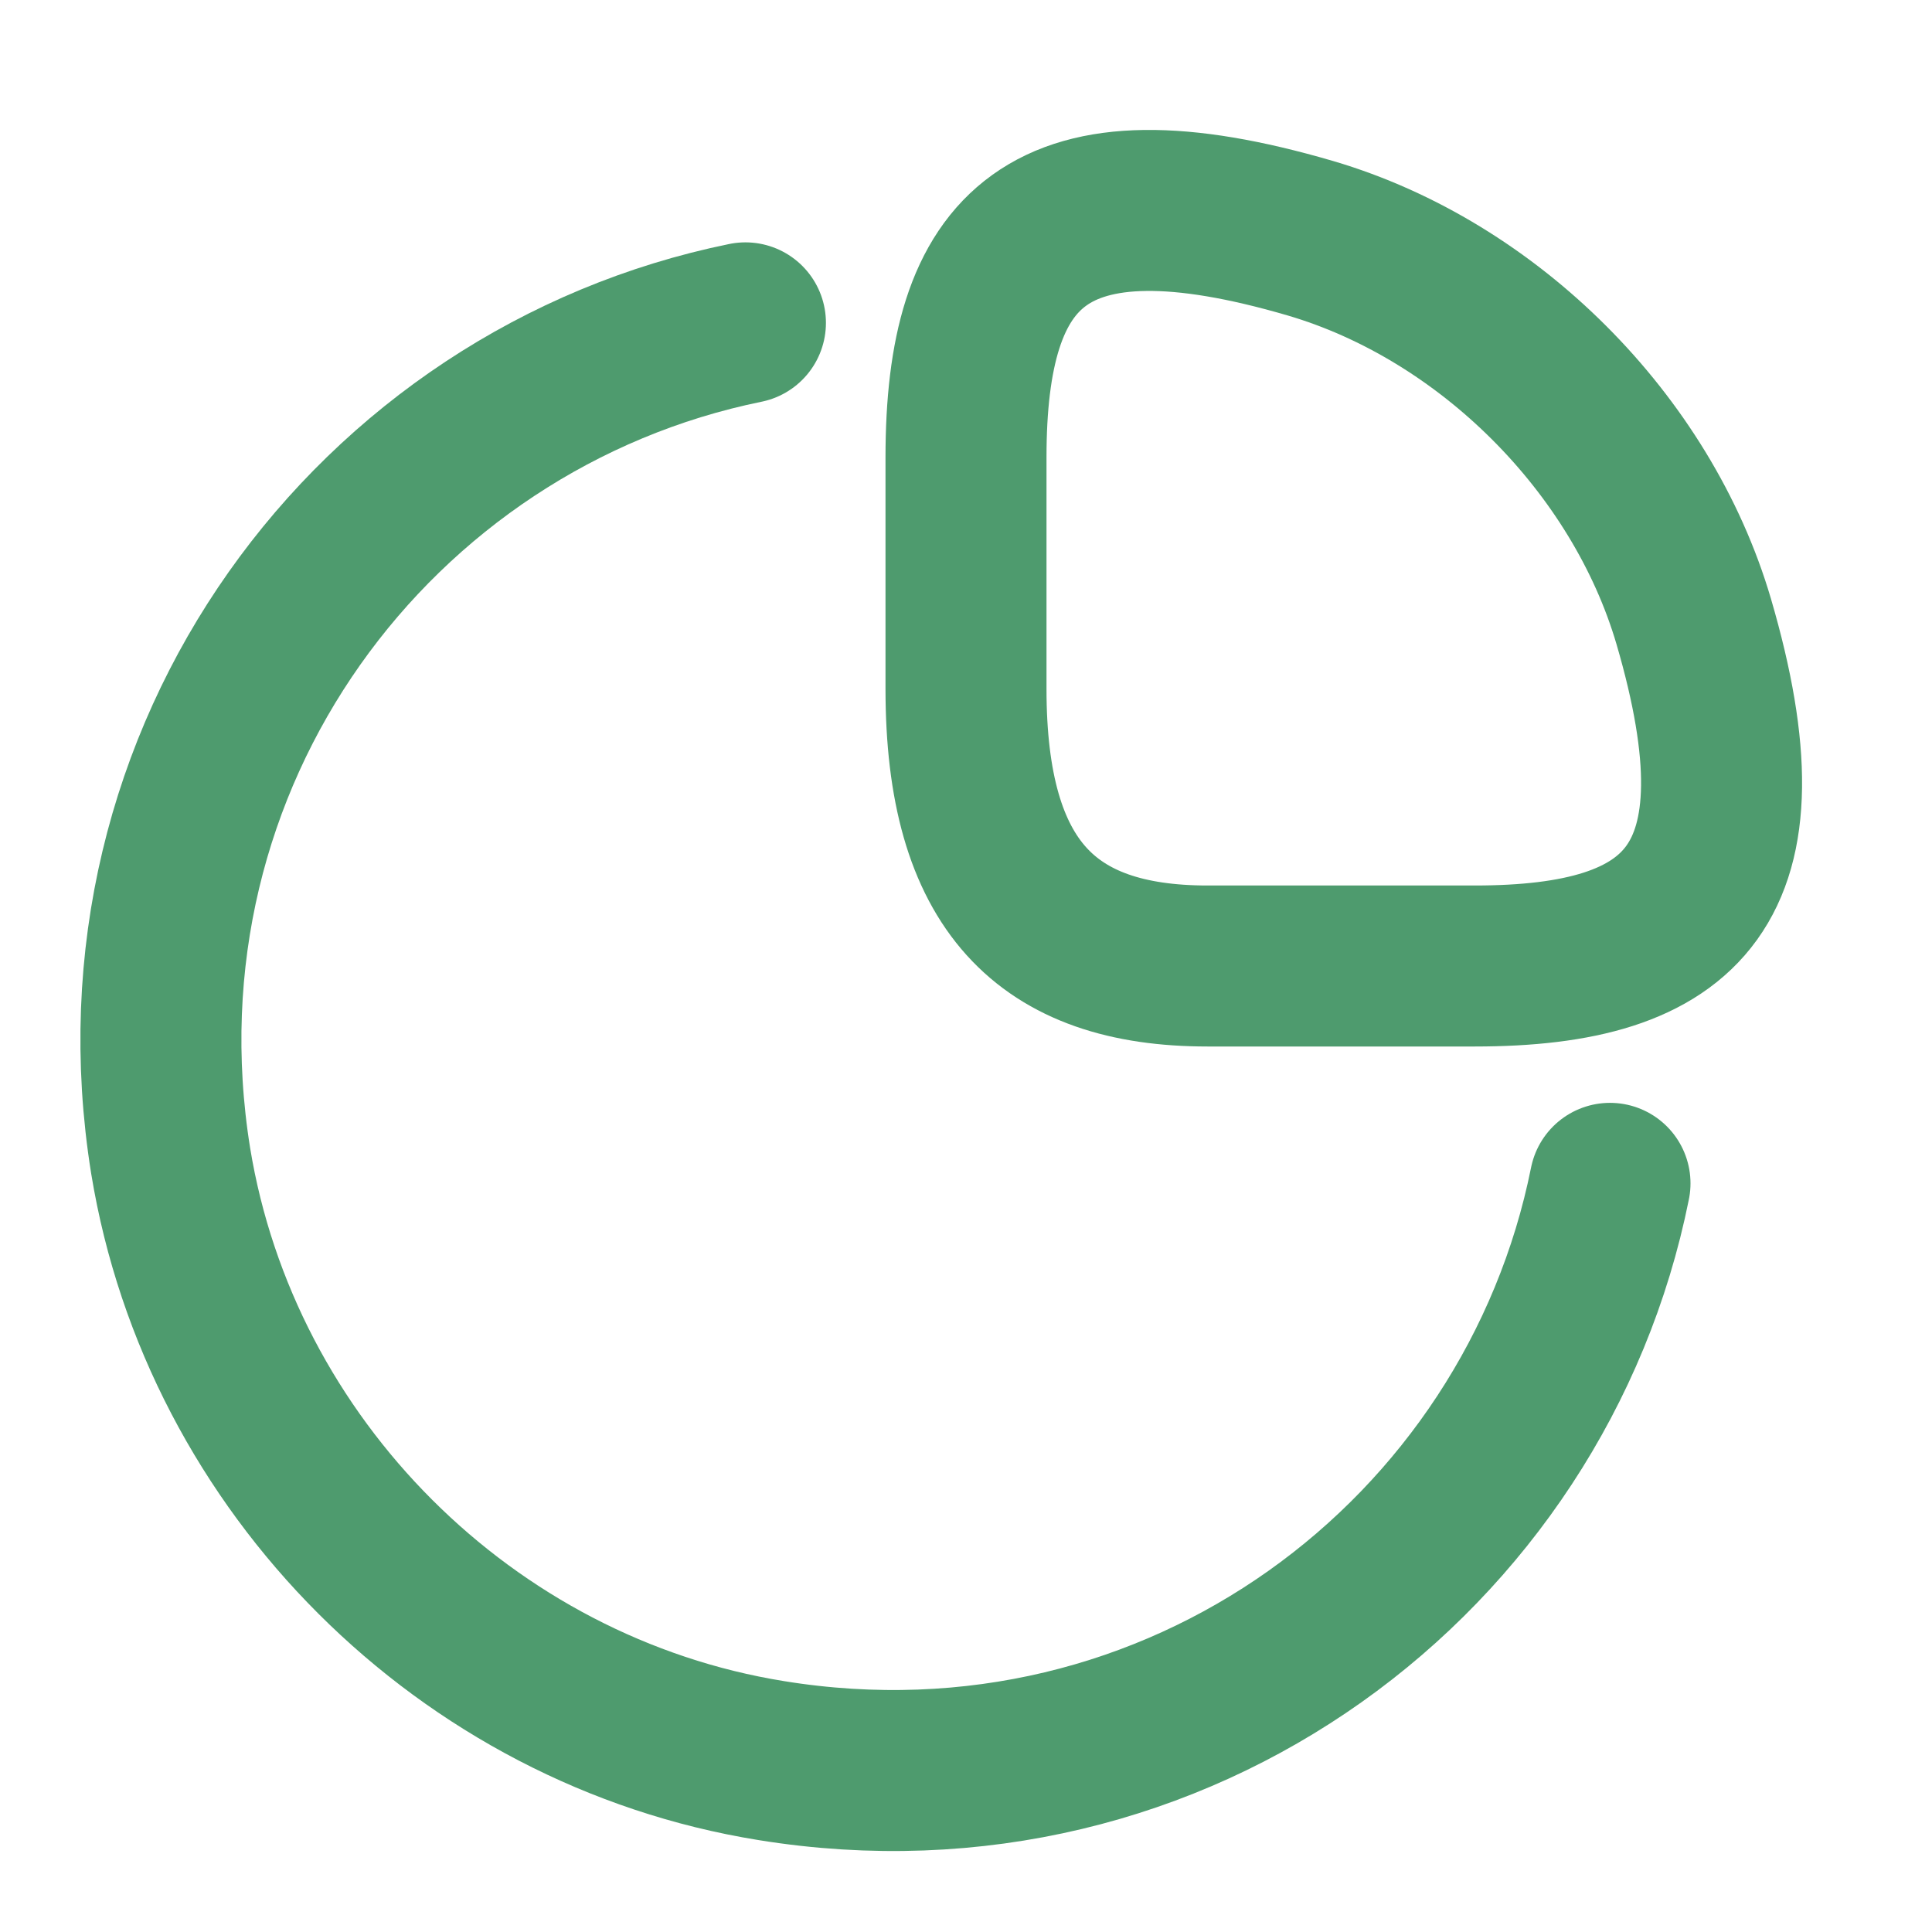 <svg width="18" height="18" viewBox="0 0 18 18" fill="none" xmlns="http://www.w3.org/2000/svg">
<g id="vuesax/linear/graph">
<g id="graph">
<path id="Vector" d="M13.74 9C15.69 9 16.5 8.25 15.78 5.79C15.293 4.133 13.867 2.708 12.21 2.22C9.75 1.5 9 2.31 9 4.26V6.42C9 8.25 9.75 9 11.25 9H13.74Z" stroke="#4E9B6E" stroke-width="1.5" stroke-linecap="round" stroke-linejoin="round"/>
<path id="Vector_2" d="M15 11.025C14.303 14.498 10.973 17.018 7.185 16.403C4.343 15.945 2.055 13.658 1.59 10.815C0.983 7.043 3.488 3.713 6.945 3.008" stroke="#4E9B6E" stroke-width="1.5" stroke-linecap="round" stroke-linejoin="round"/>
</g>
</g>
</svg>
